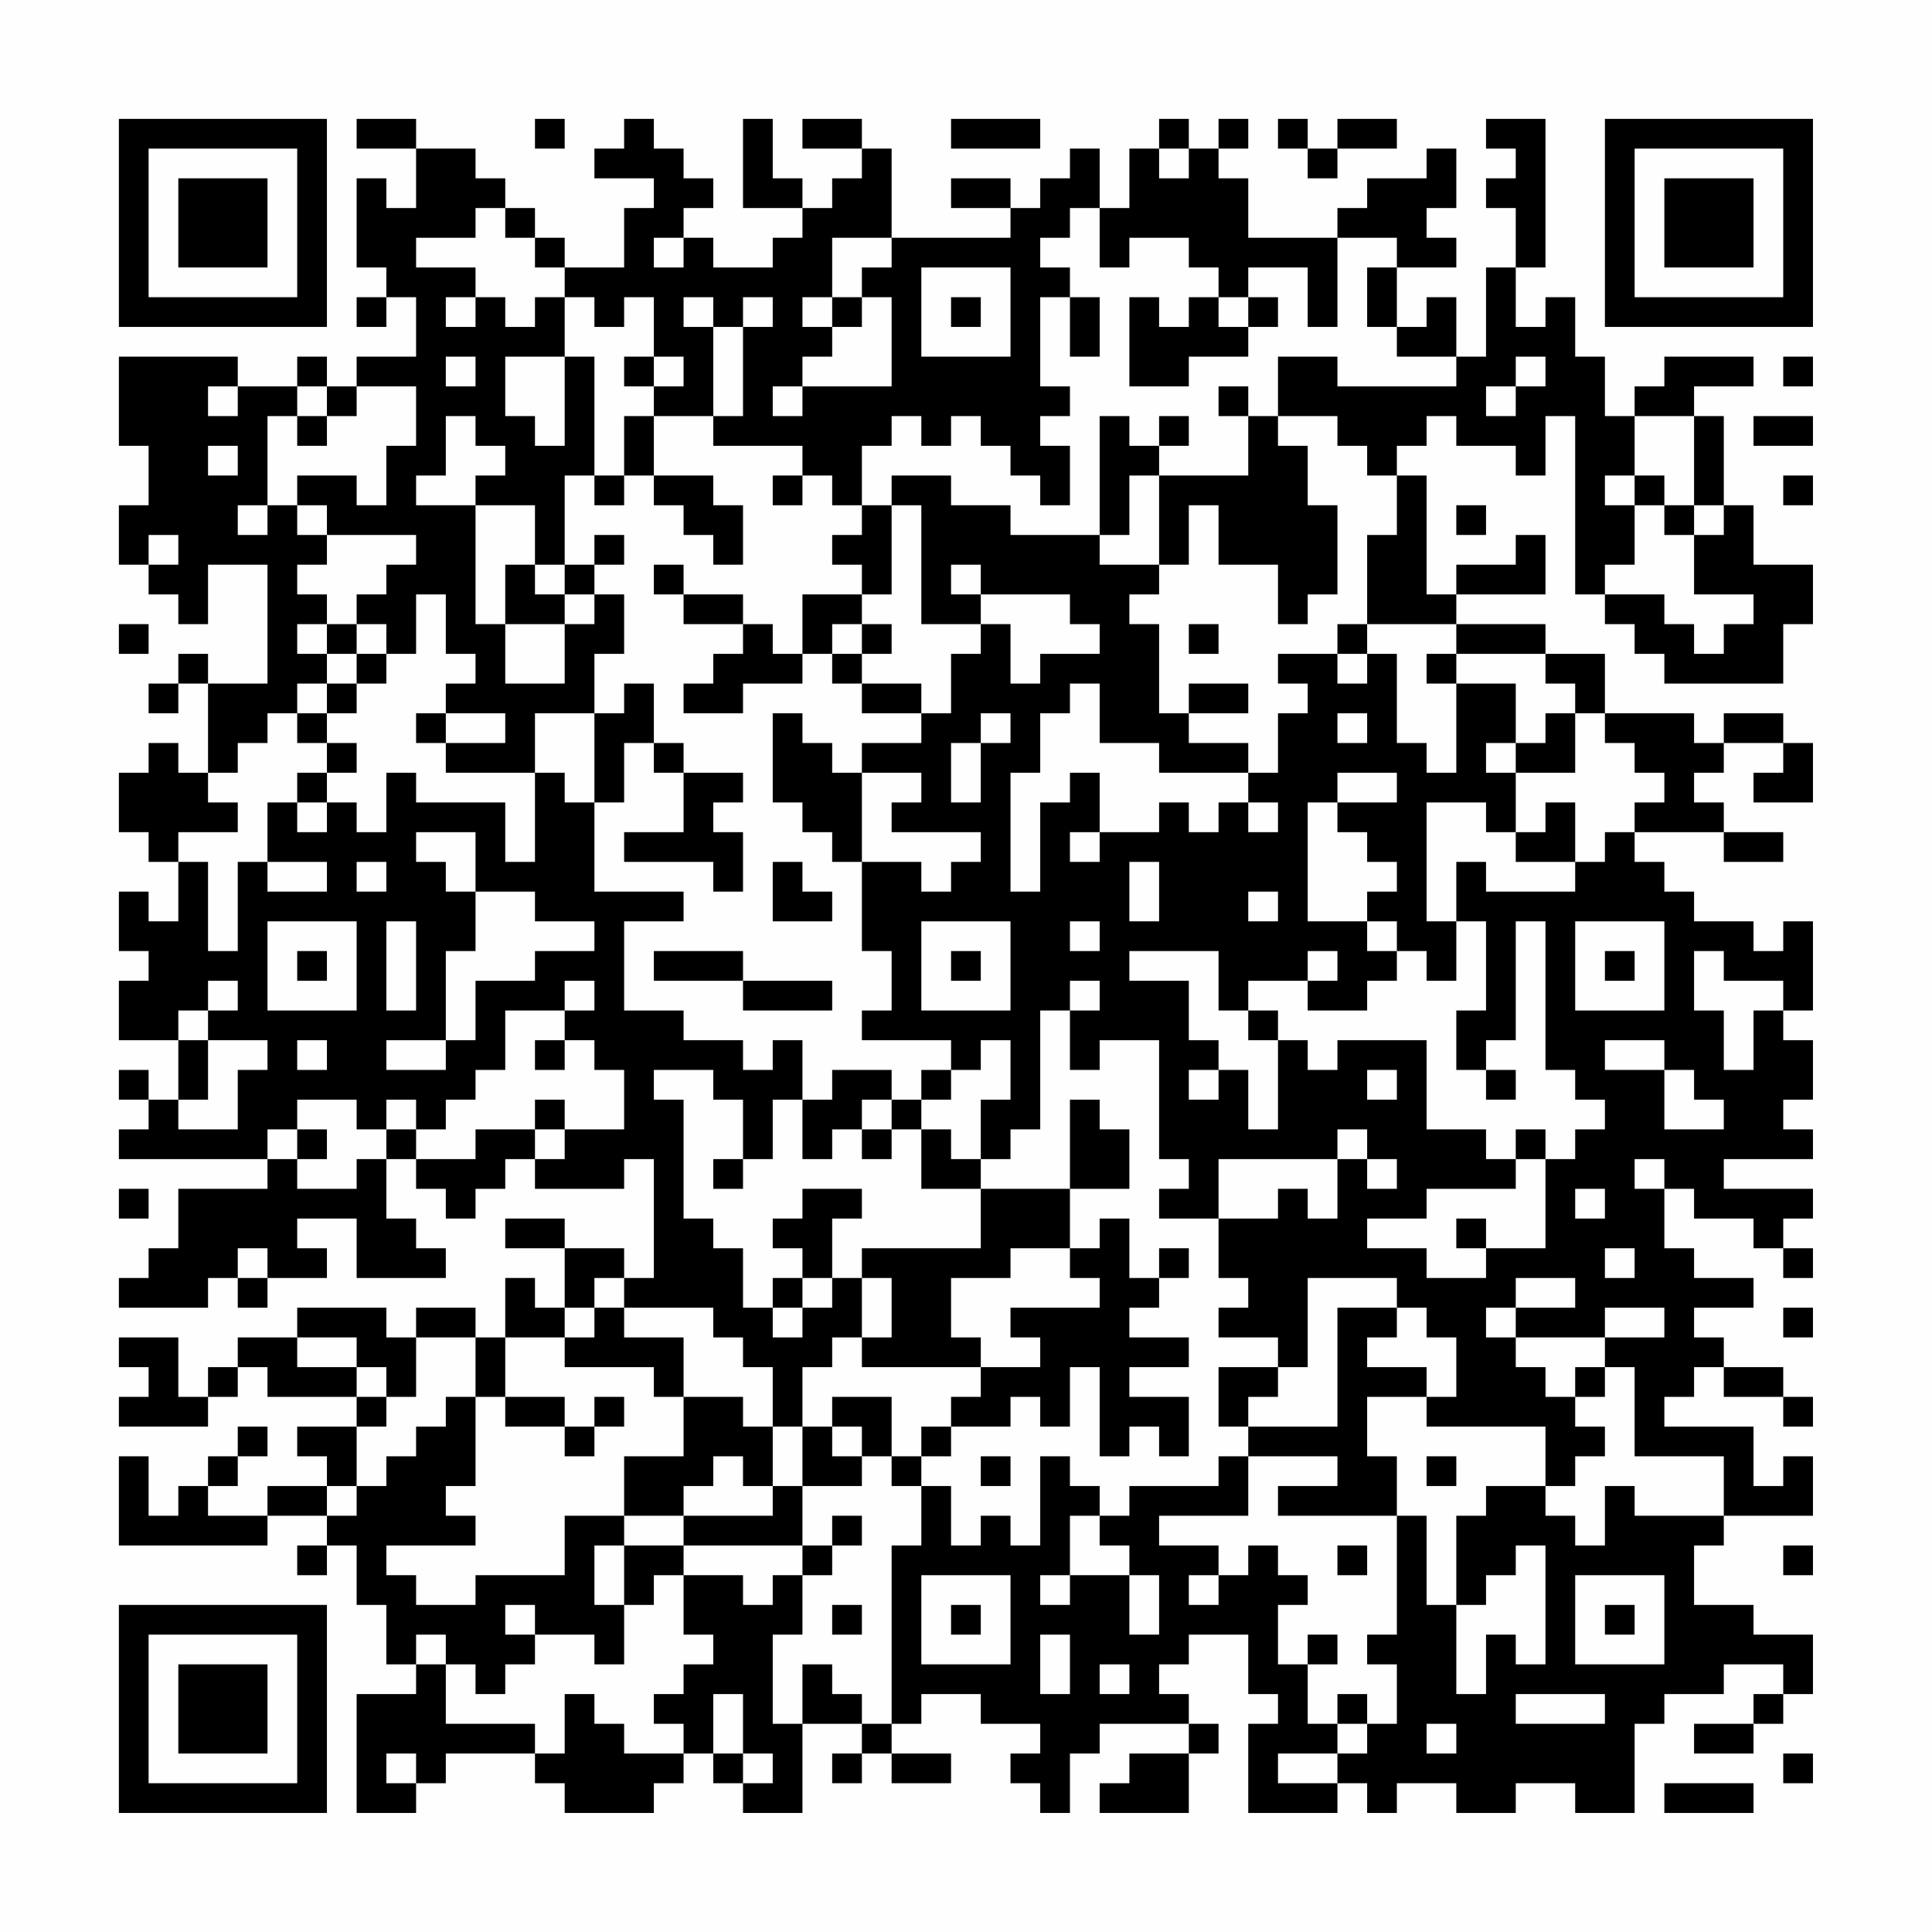<?xml version="1.0" encoding="UTF-8"?>
<svg xmlns="http://www.w3.org/2000/svg" version="1.1" width="300" height="300" viewBox="0 0 300 300"><rect x="0" y="0" width="300" height="300" fill="#fefefe"/><g transform="scale(4.615)"><g transform="translate(4,4)"><path fill-rule="evenodd" d="M8 0L8 1L10 1L10 3L9 3L9 2L8 2L8 5L9 5L9 6L8 6L8 7L9 7L9 6L10 6L10 8L8 8L8 9L7 9L7 8L6 8L6 9L4 9L4 8L0 8L0 11L1 11L1 13L0 13L0 15L1 15L1 16L2 16L2 17L3 17L3 15L5 15L5 19L3 19L3 18L2 18L2 19L1 19L1 20L2 20L2 19L3 19L3 22L2 22L2 21L1 21L1 22L0 22L0 24L1 24L1 25L2 25L2 27L1 27L1 26L0 26L0 28L1 28L1 29L0 29L0 31L2 31L2 33L1 33L1 32L0 32L0 33L1 33L1 34L0 34L0 35L5 35L5 36L2 36L2 38L1 38L1 39L0 39L0 40L3 40L3 39L4 39L4 40L5 40L5 39L7 39L7 38L6 38L6 37L8 37L8 39L11 39L11 38L10 38L10 37L9 37L9 35L10 35L10 36L11 36L11 37L12 37L12 36L13 36L13 35L14 35L14 36L17 36L17 35L18 35L18 39L17 39L17 38L15 38L15 37L13 37L13 38L15 38L15 40L14 40L14 39L13 39L13 41L12 41L12 40L10 40L10 41L9 41L9 40L6 40L6 41L4 41L4 42L3 42L3 43L2 43L2 41L0 41L0 42L1 42L1 43L0 43L0 44L3 44L3 43L4 43L4 42L5 42L5 43L8 43L8 44L6 44L6 45L7 45L7 46L5 46L5 47L3 47L3 46L4 46L4 45L5 45L5 44L4 44L4 45L3 45L3 46L2 46L2 47L1 47L1 45L0 45L0 48L5 48L5 47L7 47L7 48L6 48L6 49L7 49L7 48L8 48L8 50L9 50L9 52L10 52L10 53L8 53L8 57L10 57L10 56L11 56L11 55L14 55L14 56L15 56L15 57L18 57L18 56L19 56L19 55L20 55L20 56L21 56L21 57L23 57L23 54L25 54L25 55L24 55L24 56L25 56L25 55L26 55L26 56L28 56L28 55L26 55L26 54L27 54L27 53L29 53L29 54L31 54L31 55L30 55L30 56L31 56L31 57L32 57L32 55L33 55L33 54L36 54L36 55L34 55L34 56L33 56L33 57L36 57L36 55L37 55L37 54L36 54L36 53L35 53L35 52L36 52L36 51L38 51L38 53L39 53L39 54L38 54L38 57L41 57L41 56L42 56L42 57L43 57L43 56L45 56L45 57L47 57L47 56L49 56L49 57L51 57L51 54L52 54L52 53L54 53L54 52L56 52L56 53L55 53L55 54L53 54L53 55L55 55L55 54L56 54L56 53L57 53L57 51L55 51L55 50L53 50L53 48L54 48L54 47L57 47L57 45L56 45L56 46L55 46L55 44L52 44L52 43L53 43L53 42L54 42L54 43L56 43L56 44L57 44L57 43L56 43L56 42L54 42L54 41L53 41L53 40L55 40L55 39L53 39L53 38L52 38L52 36L53 36L53 37L55 37L55 38L56 38L56 39L57 39L57 38L56 38L56 37L57 37L57 36L54 36L54 35L57 35L57 34L56 34L56 33L57 33L57 31L56 31L56 30L57 30L57 27L56 27L56 28L55 28L55 27L53 27L53 26L52 26L52 25L51 25L51 24L54 24L54 25L56 25L56 24L54 24L54 23L53 23L53 22L54 22L54 21L56 21L56 22L55 22L55 23L57 23L57 21L56 21L56 20L54 20L54 21L53 21L53 20L50 20L50 18L48 18L48 17L45 17L45 16L48 16L48 14L47 14L47 15L45 15L45 16L44 16L44 12L43 12L43 11L44 11L44 10L45 10L45 11L47 11L47 12L48 12L48 10L49 10L49 16L50 16L50 17L51 17L51 18L52 18L52 19L56 19L56 17L57 17L57 15L55 15L55 13L54 13L54 10L53 10L53 9L55 9L55 8L52 8L52 9L51 9L51 10L50 10L50 8L49 8L49 6L48 6L48 7L47 7L47 5L48 5L48 0L46 0L46 1L47 1L47 2L46 2L46 3L47 3L47 5L46 5L46 8L45 8L45 6L44 6L44 7L43 7L43 5L45 5L45 4L44 4L44 3L45 3L45 1L44 1L44 2L42 2L42 3L41 3L41 4L38 4L38 2L37 2L37 1L38 1L38 0L37 0L37 1L36 1L36 0L35 0L35 1L34 1L34 3L33 3L33 1L32 1L32 2L31 2L31 3L30 3L30 2L28 2L28 3L30 3L30 4L26 4L26 1L25 1L25 0L23 0L23 1L25 1L25 2L24 2L24 3L23 3L23 2L22 2L22 0L21 0L21 3L23 3L23 4L22 4L22 5L20 5L20 4L19 4L19 3L20 3L20 2L19 2L19 1L18 1L18 0L17 0L17 1L16 1L16 2L18 2L18 3L17 3L17 5L15 5L15 4L14 4L14 3L13 3L13 2L12 2L12 1L10 1L10 0ZM14 0L14 1L15 1L15 0ZM28 0L28 1L31 1L31 0ZM39 0L39 1L40 1L40 2L41 2L41 1L43 1L43 0L41 0L41 1L40 1L40 0ZM35 1L35 2L36 2L36 1ZM12 3L12 4L10 4L10 5L12 5L12 6L11 6L11 7L12 7L12 6L13 6L13 7L14 7L14 6L15 6L15 8L13 8L13 10L14 10L14 11L15 11L15 8L16 8L16 12L15 12L15 15L14 15L14 13L12 13L12 12L13 12L13 11L12 11L12 10L11 10L11 12L10 12L10 13L12 13L12 17L13 17L13 19L15 19L15 17L16 17L16 16L17 16L17 18L16 18L16 20L14 20L14 22L11 22L11 21L13 21L13 20L11 20L11 19L12 19L12 18L11 18L11 16L10 16L10 18L9 18L9 17L8 17L8 16L9 16L9 15L10 15L10 14L7 14L7 13L6 13L6 12L8 12L8 13L9 13L9 11L10 11L10 9L8 9L8 10L7 10L7 9L6 9L6 10L5 10L5 13L4 13L4 14L5 14L5 13L6 13L6 14L7 14L7 15L6 15L6 16L7 16L7 17L6 17L6 18L7 18L7 19L6 19L6 20L5 20L5 21L4 21L4 22L3 22L3 23L4 23L4 24L2 24L2 25L3 25L3 28L4 28L4 25L5 25L5 26L7 26L7 25L5 25L5 23L6 23L6 24L7 24L7 23L8 23L8 24L9 24L9 22L10 22L10 23L13 23L13 25L14 25L14 22L15 22L15 23L16 23L16 26L19 26L19 27L17 27L17 30L19 30L19 31L21 31L21 32L22 32L22 31L23 31L23 33L22 33L22 35L21 35L21 33L20 33L20 32L18 32L18 33L19 33L19 37L20 37L20 38L21 38L21 40L22 40L22 41L23 41L23 40L24 40L24 39L25 39L25 41L24 41L24 42L23 42L23 44L22 44L22 42L21 42L21 41L20 41L20 40L17 40L17 39L16 39L16 40L15 40L15 41L13 41L13 43L12 43L12 41L10 41L10 43L9 43L9 42L8 42L8 41L6 41L6 42L8 42L8 43L9 43L9 44L8 44L8 46L7 46L7 47L8 47L8 46L9 46L9 45L10 45L10 44L11 44L11 43L12 43L12 46L11 46L11 47L12 47L12 48L9 48L9 49L10 49L10 50L12 50L12 49L15 49L15 47L17 47L17 48L16 48L16 50L17 50L17 52L16 52L16 51L14 51L14 50L13 50L13 51L14 51L14 52L13 52L13 53L12 53L12 52L11 52L11 51L10 51L10 52L11 52L11 54L14 54L14 55L15 55L15 53L16 53L16 54L17 54L17 55L19 55L19 54L18 54L18 53L19 53L19 52L20 52L20 51L19 51L19 49L21 49L21 50L22 50L22 49L23 49L23 51L22 51L22 54L23 54L23 52L24 52L24 53L25 53L25 54L26 54L26 48L27 48L27 46L28 46L28 48L29 48L29 47L30 47L30 48L31 48L31 45L32 45L32 46L33 46L33 47L32 47L32 49L31 49L31 50L32 50L32 49L34 49L34 51L35 51L35 49L34 49L34 48L33 48L33 47L34 47L34 46L37 46L37 45L38 45L38 47L35 47L35 48L37 48L37 49L36 49L36 50L37 50L37 49L38 49L38 48L39 48L39 49L40 49L40 50L39 50L39 52L40 52L40 54L41 54L41 55L39 55L39 56L41 56L41 55L42 55L42 54L43 54L43 52L42 52L42 51L43 51L43 47L44 47L44 50L45 50L45 53L46 53L46 51L47 51L47 52L48 52L48 48L47 48L47 49L46 49L46 50L45 50L45 47L46 47L46 46L48 46L48 47L49 47L49 48L50 48L50 46L51 46L51 47L54 47L54 45L51 45L51 42L50 42L50 41L52 41L52 40L50 40L50 41L47 41L47 40L49 40L49 39L47 39L47 40L46 40L46 41L47 41L47 42L48 42L48 43L49 43L49 44L50 44L50 45L49 45L49 46L48 46L48 44L44 44L44 43L45 43L45 41L44 41L44 40L43 40L43 39L40 39L40 42L39 42L39 41L37 41L37 40L38 40L38 39L37 39L37 37L39 37L39 36L40 36L40 37L41 37L41 35L42 35L42 36L43 36L43 35L42 35L42 34L41 34L41 35L37 35L37 37L35 37L35 36L36 36L36 35L35 35L35 31L33 31L33 32L32 32L32 30L33 30L33 29L32 29L32 30L31 30L31 34L30 34L30 35L29 35L29 33L30 33L30 31L29 31L29 32L28 32L28 31L25 31L25 30L26 30L26 28L25 28L25 25L27 25L27 26L28 26L28 25L29 25L29 24L26 24L26 23L27 23L27 22L25 22L25 21L27 21L27 20L28 20L28 18L29 18L29 17L30 17L30 19L31 19L31 18L33 18L33 17L32 17L32 16L29 16L29 15L28 15L28 16L29 16L29 17L27 17L27 13L26 13L26 12L28 12L28 13L30 13L30 14L33 14L33 15L35 15L35 16L34 16L34 17L35 17L35 20L36 20L36 21L38 21L38 22L35 22L35 21L33 21L33 19L32 19L32 20L31 20L31 22L30 22L30 26L31 26L31 23L32 23L32 22L33 22L33 24L32 24L32 25L33 25L33 24L35 24L35 23L36 23L36 24L37 24L37 23L38 23L38 24L39 24L39 23L38 23L38 22L39 22L39 20L40 20L40 19L39 19L39 18L41 18L41 19L42 19L42 18L43 18L43 21L44 21L44 22L45 22L45 19L47 19L47 21L46 21L46 22L47 22L47 24L46 24L46 23L44 23L44 27L45 27L45 29L44 29L44 28L43 28L43 27L42 27L42 26L43 26L43 25L42 25L42 24L41 24L41 23L43 23L43 22L41 22L41 23L40 23L40 27L42 27L42 28L43 28L43 29L42 29L42 30L40 30L40 29L41 29L41 28L40 28L40 29L38 29L38 30L37 30L37 28L34 28L34 29L36 29L36 31L37 31L37 32L36 32L36 33L37 33L37 32L38 32L38 34L39 34L39 31L40 31L40 32L41 32L41 31L44 31L44 34L46 34L46 35L47 35L47 36L44 36L44 37L42 37L42 38L44 38L44 39L46 39L46 38L48 38L48 35L49 35L49 34L50 34L50 33L49 33L49 32L48 32L48 27L47 27L47 31L46 31L46 32L45 32L45 30L46 30L46 27L45 27L45 25L46 25L46 26L49 26L49 25L50 25L50 24L51 24L51 23L52 23L52 22L51 22L51 21L50 21L50 20L49 20L49 19L48 19L48 18L45 18L45 17L42 17L42 14L43 14L43 12L42 12L42 11L41 11L41 10L39 10L39 8L41 8L41 9L45 9L45 8L43 8L43 7L42 7L42 5L43 5L43 4L41 4L41 7L40 7L40 5L38 5L38 6L37 6L37 5L36 5L36 4L34 4L34 5L33 5L33 3L32 3L32 4L31 4L31 5L32 5L32 6L31 6L31 9L32 9L32 10L31 10L31 11L32 11L32 13L31 13L31 12L30 12L30 11L29 11L29 10L28 10L28 11L27 11L27 10L26 10L26 11L25 11L25 13L24 13L24 12L23 12L23 11L20 11L20 10L21 10L21 7L22 7L22 6L21 6L21 7L20 7L20 6L19 6L19 7L20 7L20 10L18 10L18 9L19 9L19 8L18 8L18 6L17 6L17 7L16 7L16 6L15 6L15 5L14 5L14 4L13 4L13 3ZM18 4L18 5L19 5L19 4ZM24 4L24 6L23 6L23 7L24 7L24 8L23 8L23 9L22 9L22 10L23 10L23 9L26 9L26 6L25 6L25 5L26 5L26 4ZM27 5L27 8L30 8L30 5ZM24 6L24 7L25 7L25 6ZM28 6L28 7L29 7L29 6ZM32 6L32 8L33 8L33 6ZM34 6L34 9L36 9L36 8L38 8L38 7L39 7L39 6L38 6L38 7L37 7L37 6L36 6L36 7L35 7L35 6ZM11 8L11 9L12 9L12 8ZM17 8L17 9L18 9L18 8ZM47 8L47 9L46 9L46 10L47 10L47 9L48 9L48 8ZM56 8L56 9L57 9L57 8ZM3 9L3 10L4 10L4 9ZM37 9L37 10L38 10L38 12L35 12L35 11L36 11L36 10L35 10L35 11L34 11L34 10L33 10L33 14L34 14L34 12L35 12L35 15L36 15L36 13L37 13L37 15L39 15L39 17L40 17L40 16L41 16L41 13L40 13L40 11L39 11L39 10L38 10L38 9ZM6 10L6 11L7 11L7 10ZM17 10L17 12L16 12L16 13L17 13L17 12L18 12L18 13L19 13L19 14L20 14L20 15L21 15L21 13L20 13L20 12L18 12L18 10ZM51 10L51 12L50 12L50 13L51 13L51 15L50 15L50 16L52 16L52 17L53 17L53 18L54 18L54 17L55 17L55 16L53 16L53 14L54 14L54 13L53 13L53 10ZM55 10L55 11L57 11L57 10ZM3 11L3 12L4 12L4 11ZM22 12L22 13L23 13L23 12ZM51 12L51 13L52 13L52 14L53 14L53 13L52 13L52 12ZM56 12L56 13L57 13L57 12ZM25 13L25 14L24 14L24 15L25 15L25 16L23 16L23 18L22 18L22 17L21 17L21 16L19 16L19 15L18 15L18 16L19 16L19 17L21 17L21 18L20 18L20 19L19 19L19 20L21 20L21 19L23 19L23 18L24 18L24 19L25 19L25 20L27 20L27 19L25 19L25 18L26 18L26 17L25 17L25 16L26 16L26 13ZM45 13L45 14L46 14L46 13ZM1 14L1 15L2 15L2 14ZM16 14L16 15L15 15L15 16L14 16L14 15L13 15L13 17L15 17L15 16L16 16L16 15L17 15L17 14ZM0 17L0 18L1 18L1 17ZM7 17L7 18L8 18L8 19L7 19L7 20L6 20L6 21L7 21L7 22L6 22L6 23L7 23L7 22L8 22L8 21L7 21L7 20L8 20L8 19L9 19L9 18L8 18L8 17ZM24 17L24 18L25 18L25 17ZM36 17L36 18L37 18L37 17ZM41 17L41 18L42 18L42 17ZM44 18L44 19L45 19L45 18ZM17 19L17 20L16 20L16 23L17 23L17 21L18 21L18 22L19 22L19 24L17 24L17 25L20 25L20 26L21 26L21 24L20 24L20 23L21 23L21 22L19 22L19 21L18 21L18 19ZM36 19L36 20L38 20L38 19ZM10 20L10 21L11 21L11 20ZM22 20L22 23L23 23L23 24L24 24L24 25L25 25L25 22L24 22L24 21L23 21L23 20ZM29 20L29 21L28 21L28 23L29 23L29 21L30 21L30 20ZM41 20L41 21L42 21L42 20ZM48 20L48 21L47 21L47 22L49 22L49 20ZM48 23L48 24L47 24L47 25L49 25L49 23ZM10 24L10 25L11 25L11 26L12 26L12 28L11 28L11 31L9 31L9 32L11 32L11 31L12 31L12 29L14 29L14 28L16 28L16 27L14 27L14 26L12 26L12 24ZM8 25L8 26L9 26L9 25ZM22 25L22 27L24 27L24 26L23 26L23 25ZM34 25L34 27L35 27L35 25ZM38 26L38 27L39 27L39 26ZM5 27L5 30L8 30L8 27ZM9 27L9 30L10 30L10 27ZM27 27L27 30L30 30L30 27ZM32 27L32 28L33 28L33 27ZM49 27L49 30L52 30L52 27ZM6 28L6 29L7 29L7 28ZM18 28L18 29L21 29L21 30L24 30L24 29L21 29L21 28ZM28 28L28 29L29 29L29 28ZM50 28L50 29L51 29L51 28ZM53 28L53 30L54 30L54 32L55 32L55 30L56 30L56 29L54 29L54 28ZM3 29L3 30L2 30L2 31L3 31L3 33L2 33L2 34L4 34L4 32L5 32L5 31L3 31L3 30L4 30L4 29ZM15 29L15 30L13 30L13 32L12 32L12 33L11 33L11 34L10 34L10 33L9 33L9 34L8 34L8 33L6 33L6 34L5 34L5 35L6 35L6 36L8 36L8 35L9 35L9 34L10 34L10 35L12 35L12 34L14 34L14 35L15 35L15 34L17 34L17 32L16 32L16 31L15 31L15 30L16 30L16 29ZM38 30L38 31L39 31L39 30ZM6 31L6 32L7 32L7 31ZM14 31L14 32L15 32L15 31ZM50 31L50 32L52 32L52 34L54 34L54 33L53 33L53 32L52 32L52 31ZM24 32L24 33L23 33L23 35L24 35L24 34L25 34L25 35L26 35L26 34L27 34L27 36L29 36L29 38L25 38L25 39L26 39L26 41L25 41L25 42L29 42L29 43L28 43L28 44L27 44L27 45L26 45L26 43L24 43L24 44L23 44L23 46L22 46L22 44L21 44L21 43L19 43L19 41L17 41L17 40L16 40L16 41L15 41L15 42L18 42L18 43L19 43L19 45L17 45L17 47L19 47L19 48L17 48L17 50L18 50L18 49L19 49L19 48L23 48L23 49L24 49L24 48L25 48L25 47L24 47L24 48L23 48L23 46L25 46L25 45L26 45L26 46L27 46L27 45L28 45L28 44L30 44L30 43L31 43L31 44L32 44L32 42L33 42L33 45L34 45L34 44L35 44L35 45L36 45L36 43L34 43L34 42L36 42L36 41L34 41L34 40L35 40L35 39L36 39L36 38L35 38L35 39L34 39L34 37L33 37L33 38L32 38L32 36L34 36L34 34L33 34L33 33L32 33L32 36L29 36L29 35L28 35L28 34L27 34L27 33L28 33L28 32L27 32L27 33L26 33L26 32ZM42 32L42 33L43 33L43 32ZM46 32L46 33L47 33L47 32ZM14 33L14 34L15 34L15 33ZM25 33L25 34L26 34L26 33ZM6 34L6 35L7 35L7 34ZM47 34L47 35L48 35L48 34ZM20 35L20 36L21 36L21 35ZM51 35L51 36L52 36L52 35ZM0 36L0 37L1 37L1 36ZM23 36L23 37L22 37L22 38L23 38L23 39L22 39L22 40L23 40L23 39L24 39L24 37L25 37L25 36ZM49 36L49 37L50 37L50 36ZM45 37L45 38L46 38L46 37ZM4 38L4 39L5 39L5 38ZM30 38L30 39L28 39L28 41L29 41L29 42L31 42L31 41L30 41L30 40L33 40L33 39L32 39L32 38ZM50 38L50 39L51 39L51 38ZM41 40L41 44L38 44L38 43L39 43L39 42L37 42L37 44L38 44L38 45L41 45L41 46L39 46L39 47L43 47L43 45L42 45L42 43L44 43L44 42L42 42L42 41L43 41L43 40ZM56 40L56 41L57 41L57 40ZM49 42L49 43L50 43L50 42ZM13 43L13 44L15 44L15 45L16 45L16 44L17 44L17 43L16 43L16 44L15 44L15 43ZM24 44L24 45L25 45L25 44ZM20 45L20 46L19 46L19 47L22 47L22 46L21 46L21 45ZM29 45L29 46L30 46L30 45ZM44 45L44 46L45 46L45 45ZM41 48L41 49L42 49L42 48ZM56 48L56 49L57 49L57 48ZM27 49L27 52L30 52L30 49ZM49 49L49 52L52 52L52 49ZM24 50L24 51L25 51L25 50ZM28 50L28 51L29 51L29 50ZM50 50L50 51L51 51L51 50ZM31 51L31 53L32 53L32 51ZM40 51L40 52L41 52L41 51ZM33 52L33 53L34 53L34 52ZM20 53L20 55L21 55L21 56L22 56L22 55L21 55L21 53ZM41 53L41 54L42 54L42 53ZM47 53L47 54L50 54L50 53ZM44 54L44 55L45 55L45 54ZM9 55L9 56L10 56L10 55ZM56 55L56 56L57 56L57 55ZM52 56L52 57L55 57L55 56ZM0 0L0 7L7 7L7 0ZM1 1L1 6L6 6L6 1ZM2 2L2 5L5 5L5 2ZM50 0L50 7L57 7L57 0ZM51 1L51 6L56 6L56 1ZM52 2L52 5L55 5L55 2ZM0 50L0 57L7 57L7 50ZM1 51L1 56L6 56L6 51ZM2 52L2 55L5 55L5 52Z" fill="#000000"/></g></g></svg>
